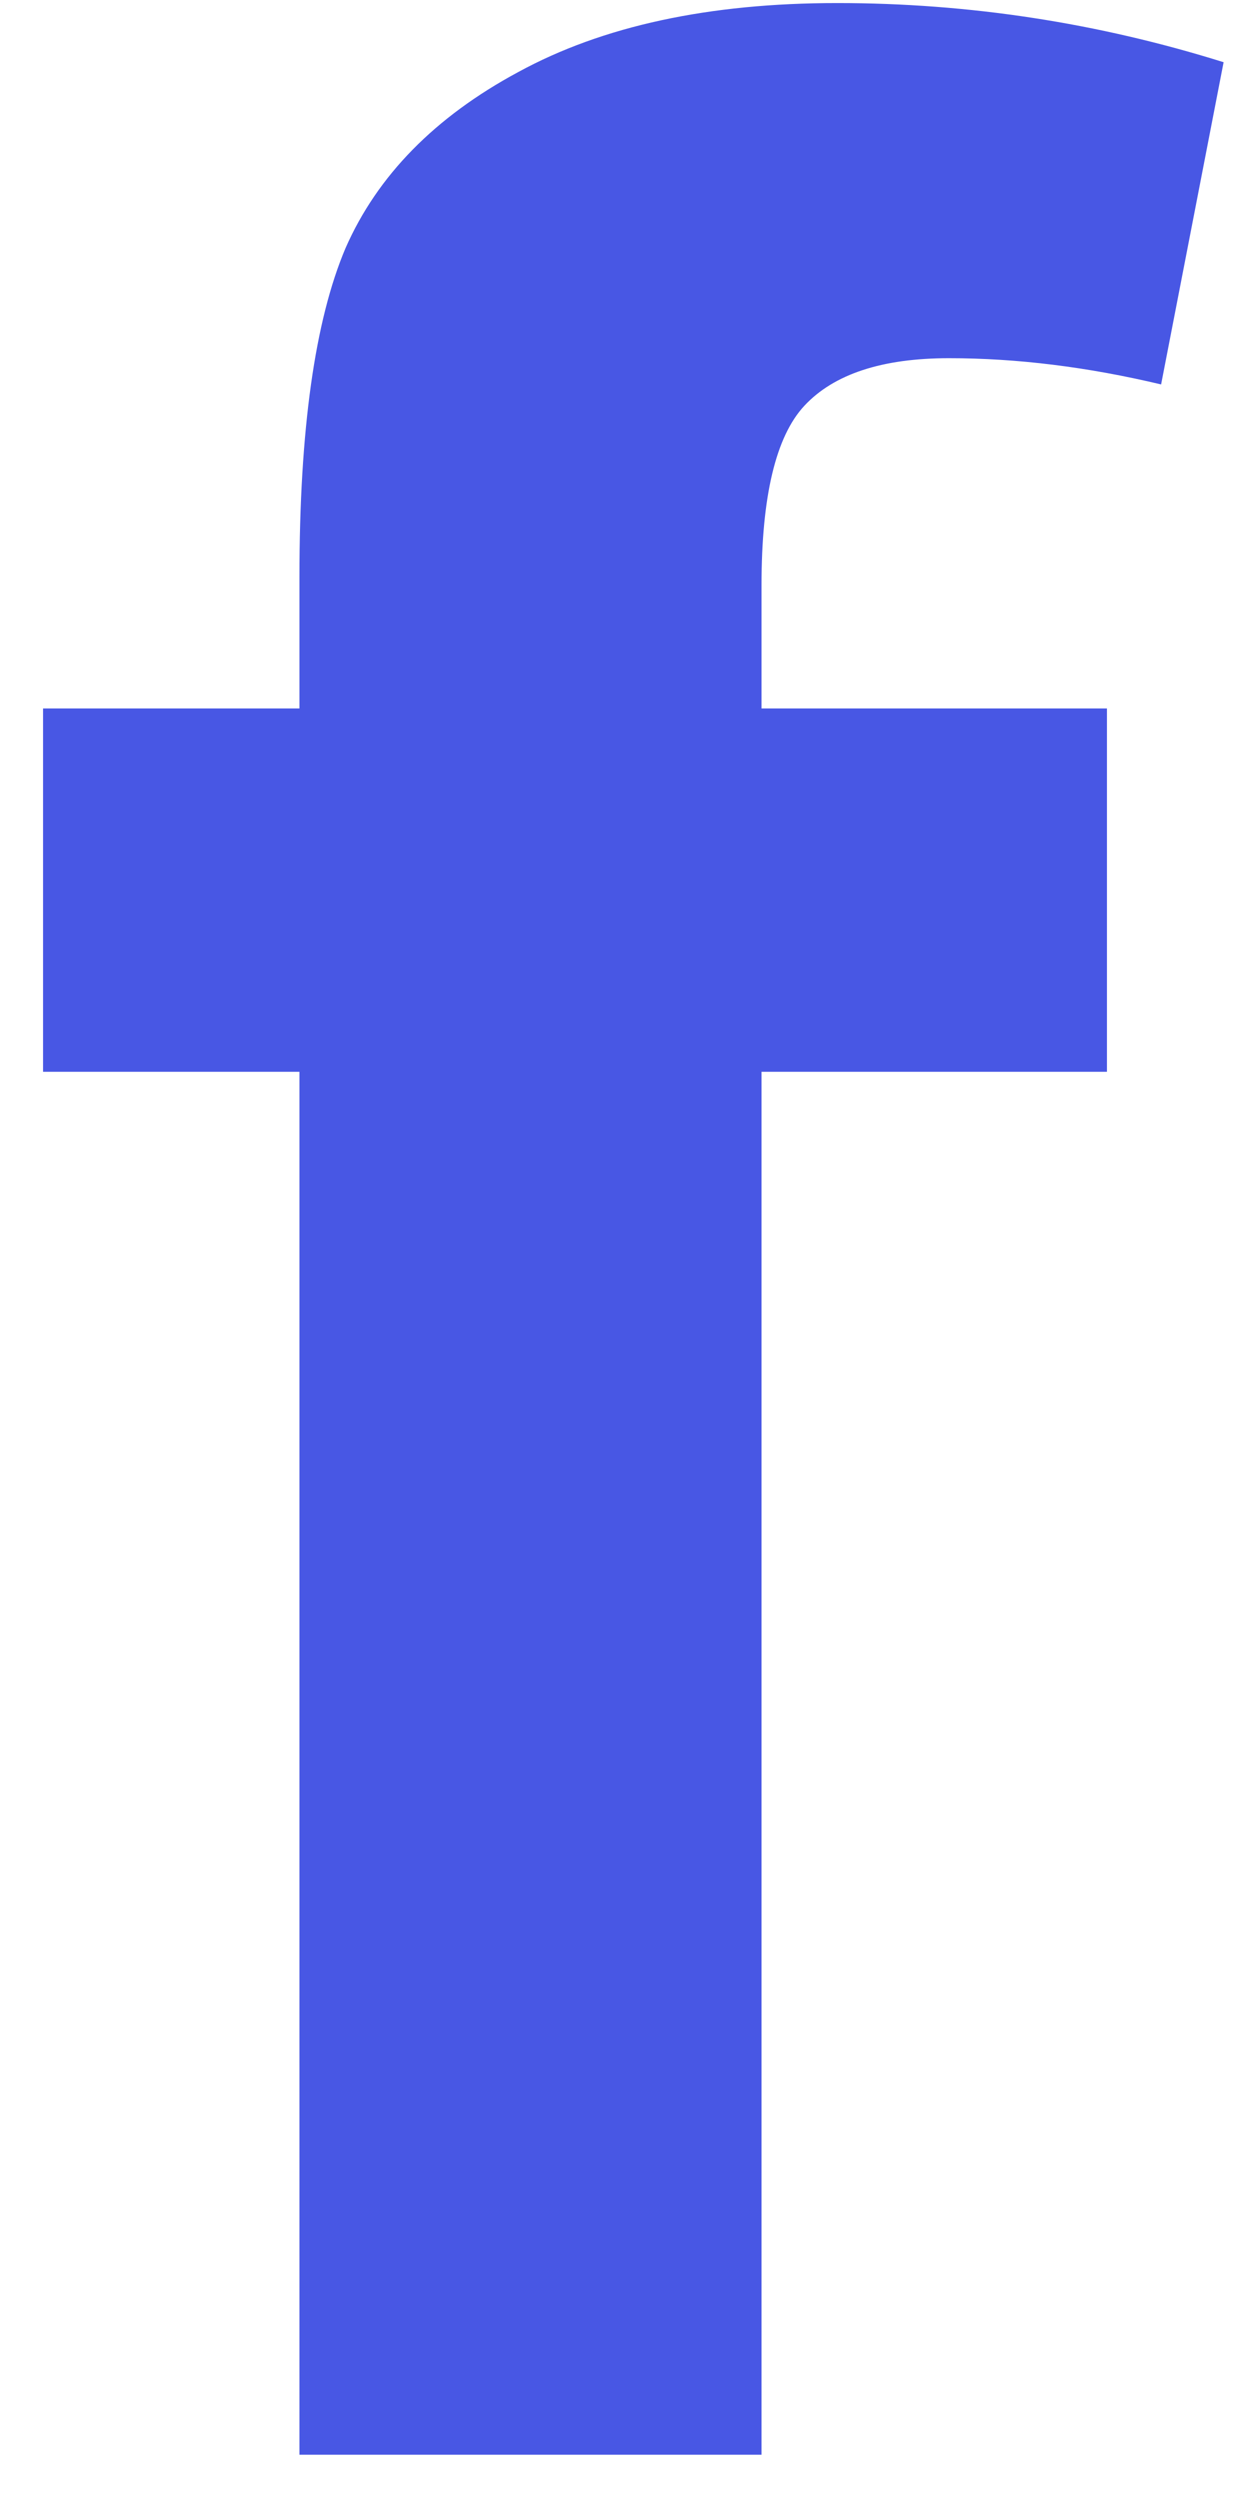 <svg width="9" height="18" viewBox="0 0 9 18" fill="none" xmlns="http://www.w3.org/2000/svg">
<path d="M0.31 5.101H2.156V4.154C2.156 3.096 2.267 2.307 2.488 1.786C2.717 1.265 3.131 0.842 3.731 0.519C4.339 0.187 5.104 0.022 6.028 0.022C6.975 0.022 7.903 0.164 8.81 0.448L8.36 2.768C7.831 2.642 7.322 2.579 6.833 2.579C6.352 2.579 6.004 2.693 5.791 2.922C5.586 3.143 5.483 3.573 5.483 4.213V5.101H7.97V7.717H5.483V17.674H2.156V7.717H0.31V5.101Z" fill="#4857E4"/>
</svg>
